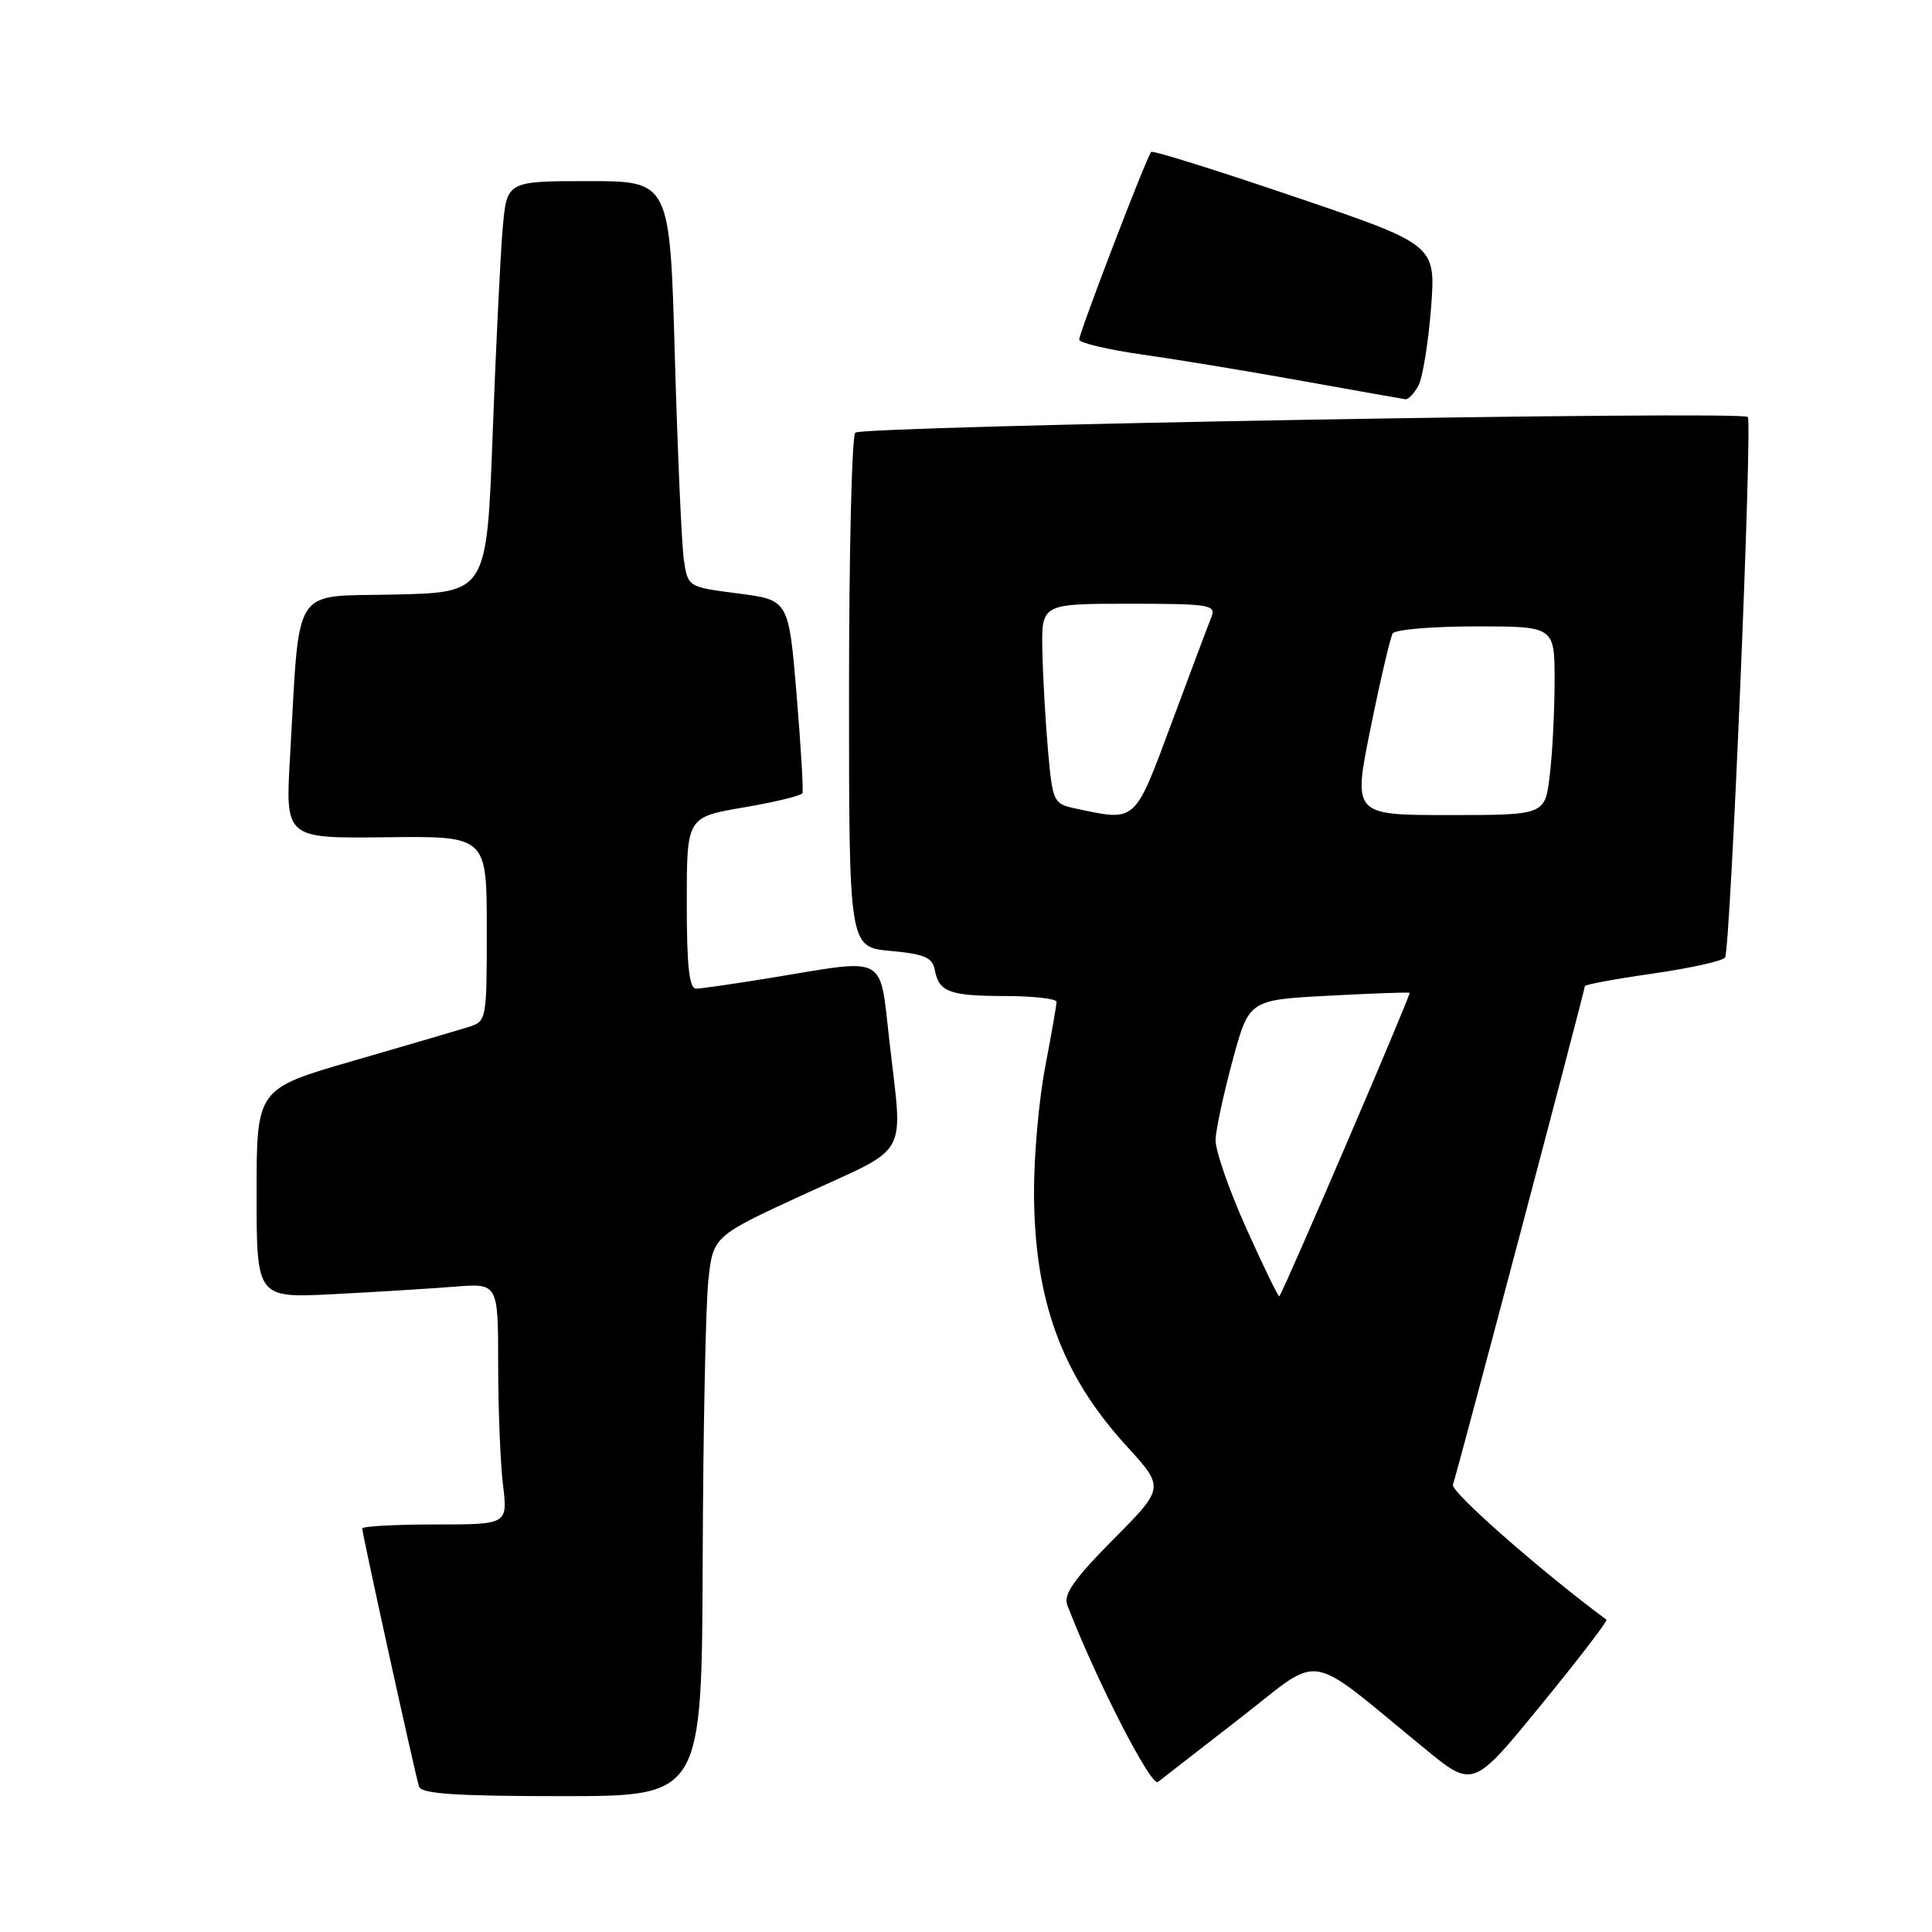 <?xml version="1.0" encoding="UTF-8" standalone="no"?>
<!DOCTYPE svg PUBLIC "-//W3C//DTD SVG 1.1//EN" "http://www.w3.org/Graphics/SVG/1.1/DTD/svg11.dtd" >
<svg xmlns="http://www.w3.org/2000/svg" xmlns:xlink="http://www.w3.org/1999/xlink" version="1.1" viewBox="0 0 256 256">
 <g >
 <path fill="currentColor"
d=" M 93.11 206.75 C 93.17 189.56 93.51 172.87 93.86 169.64 C 94.50 163.79 94.50 163.79 106.75 158.16 C 120.69 151.76 119.64 153.67 117.86 138.04 C 116.53 126.36 117.71 127.01 102.50 129.51 C 97.55 130.33 92.94 130.99 92.25 131.00 C 91.32 131.00 91.00 128.06 91.00 119.64 C 91.00 108.28 91.00 108.28 98.53 106.99 C 102.67 106.29 106.18 105.43 106.33 105.10 C 106.47 104.77 106.12 98.88 105.55 92.00 C 104.50 79.50 104.50 79.50 97.82 78.64 C 91.14 77.78 91.14 77.78 90.61 74.14 C 90.32 72.14 89.79 60.04 89.42 47.25 C 88.77 24.00 88.77 24.00 77.96 24.00 C 67.16 24.00 67.16 24.00 66.61 30.25 C 66.31 33.69 65.71 45.95 65.28 57.50 C 64.50 78.50 64.50 78.50 52.32 78.78 C 38.47 79.10 39.77 77.08 38.43 100.30 C 37.80 111.10 37.80 111.10 51.15 110.94 C 64.50 110.78 64.50 110.78 64.50 123.06 C 64.50 135.28 64.49 135.34 62.00 136.11 C 60.62 136.54 53.76 138.55 46.75 140.58 C 34.00 144.27 34.00 144.27 34.00 158.14 C 34.00 172.01 34.00 172.01 44.25 171.48 C 49.89 171.19 57.09 170.74 60.25 170.49 C 66.00 170.03 66.00 170.03 66.01 180.77 C 66.01 186.67 66.30 193.86 66.65 196.75 C 67.28 202.00 67.28 202.00 57.64 202.00 C 52.34 202.00 48.00 202.24 48.00 202.53 C 48.00 203.27 55.03 235.23 55.53 236.75 C 55.84 237.69 60.53 238.00 74.47 238.00 C 93.00 238.00 93.00 238.00 93.11 206.75 Z  M 164.35 227.64 C 175.46 219.02 172.74 218.56 188.81 231.72 C 195.19 236.95 195.19 236.95 204.20 225.91 C 209.16 219.85 213.06 214.76 212.86 214.62 C 203.99 208.03 192.19 197.65 192.52 196.73 C 193.06 195.25 210.00 131.21 210.00 130.67 C 210.00 130.46 214.07 129.71 219.03 129.00 C 224.00 128.28 228.30 127.33 228.58 126.87 C 229.30 125.71 232.23 55.90 231.59 55.25 C 230.72 54.39 114.23 56.44 113.33 57.33 C 112.87 57.79 112.50 73.32 112.50 91.83 C 112.50 125.50 112.50 125.50 117.99 126.00 C 122.48 126.41 123.55 126.87 123.86 128.50 C 124.41 131.45 125.80 131.97 133.25 131.98 C 136.96 131.99 140.00 132.34 140.00 132.75 C 140.00 133.16 139.32 137.03 138.50 141.34 C 137.67 145.65 137.01 153.07 137.01 157.84 C 137.03 172.23 140.64 182.16 149.27 191.60 C 154.32 197.13 154.32 197.13 147.52 203.98 C 142.34 209.20 140.89 211.27 141.42 212.67 C 145.12 222.34 152.52 236.82 153.43 236.12 C 154.02 235.66 158.93 231.84 164.35 227.64 Z  M 187.95 51.09 C 188.51 50.04 189.26 45.41 189.62 40.81 C 190.26 32.43 190.26 32.43 171.59 26.09 C 161.33 22.60 152.75 19.91 152.54 20.13 C 151.96 20.70 143.00 44.07 143.00 45.00 C 143.00 45.43 146.82 46.34 151.48 47.00 C 156.15 47.66 165.71 49.24 172.73 50.51 C 179.76 51.77 185.82 52.85 186.21 52.90 C 186.61 52.96 187.39 52.14 187.95 51.09 Z  M 165.14 162.76 C 162.85 157.67 161.01 152.38 161.07 151.00 C 161.12 149.62 162.14 144.90 163.33 140.50 C 165.50 132.50 165.50 132.50 176.00 131.94 C 181.78 131.63 186.63 131.46 186.78 131.55 C 187.01 131.70 170.15 170.98 169.52 171.76 C 169.40 171.91 167.43 167.86 165.14 162.76 Z  M 142.50 107.13 C 139.59 106.51 139.48 106.27 138.87 99.49 C 138.53 95.65 138.19 89.69 138.12 86.25 C 138.00 80.00 138.00 80.00 149.61 80.00 C 160.26 80.00 161.16 80.14 160.52 81.75 C 160.13 82.71 157.77 89.01 155.26 95.75 C 150.27 109.16 150.62 108.85 142.50 107.13 Z  M 181.62 96.43 C 182.91 90.07 184.23 84.44 184.54 83.93 C 184.86 83.42 189.82 83.00 195.56 83.00 C 206.00 83.00 206.00 83.00 205.99 90.25 C 205.99 94.24 205.70 99.86 205.35 102.75 C 204.72 108.00 204.72 108.00 191.99 108.00 C 179.27 108.00 179.27 108.00 181.62 96.43 Z "/>
</g>
</svg>